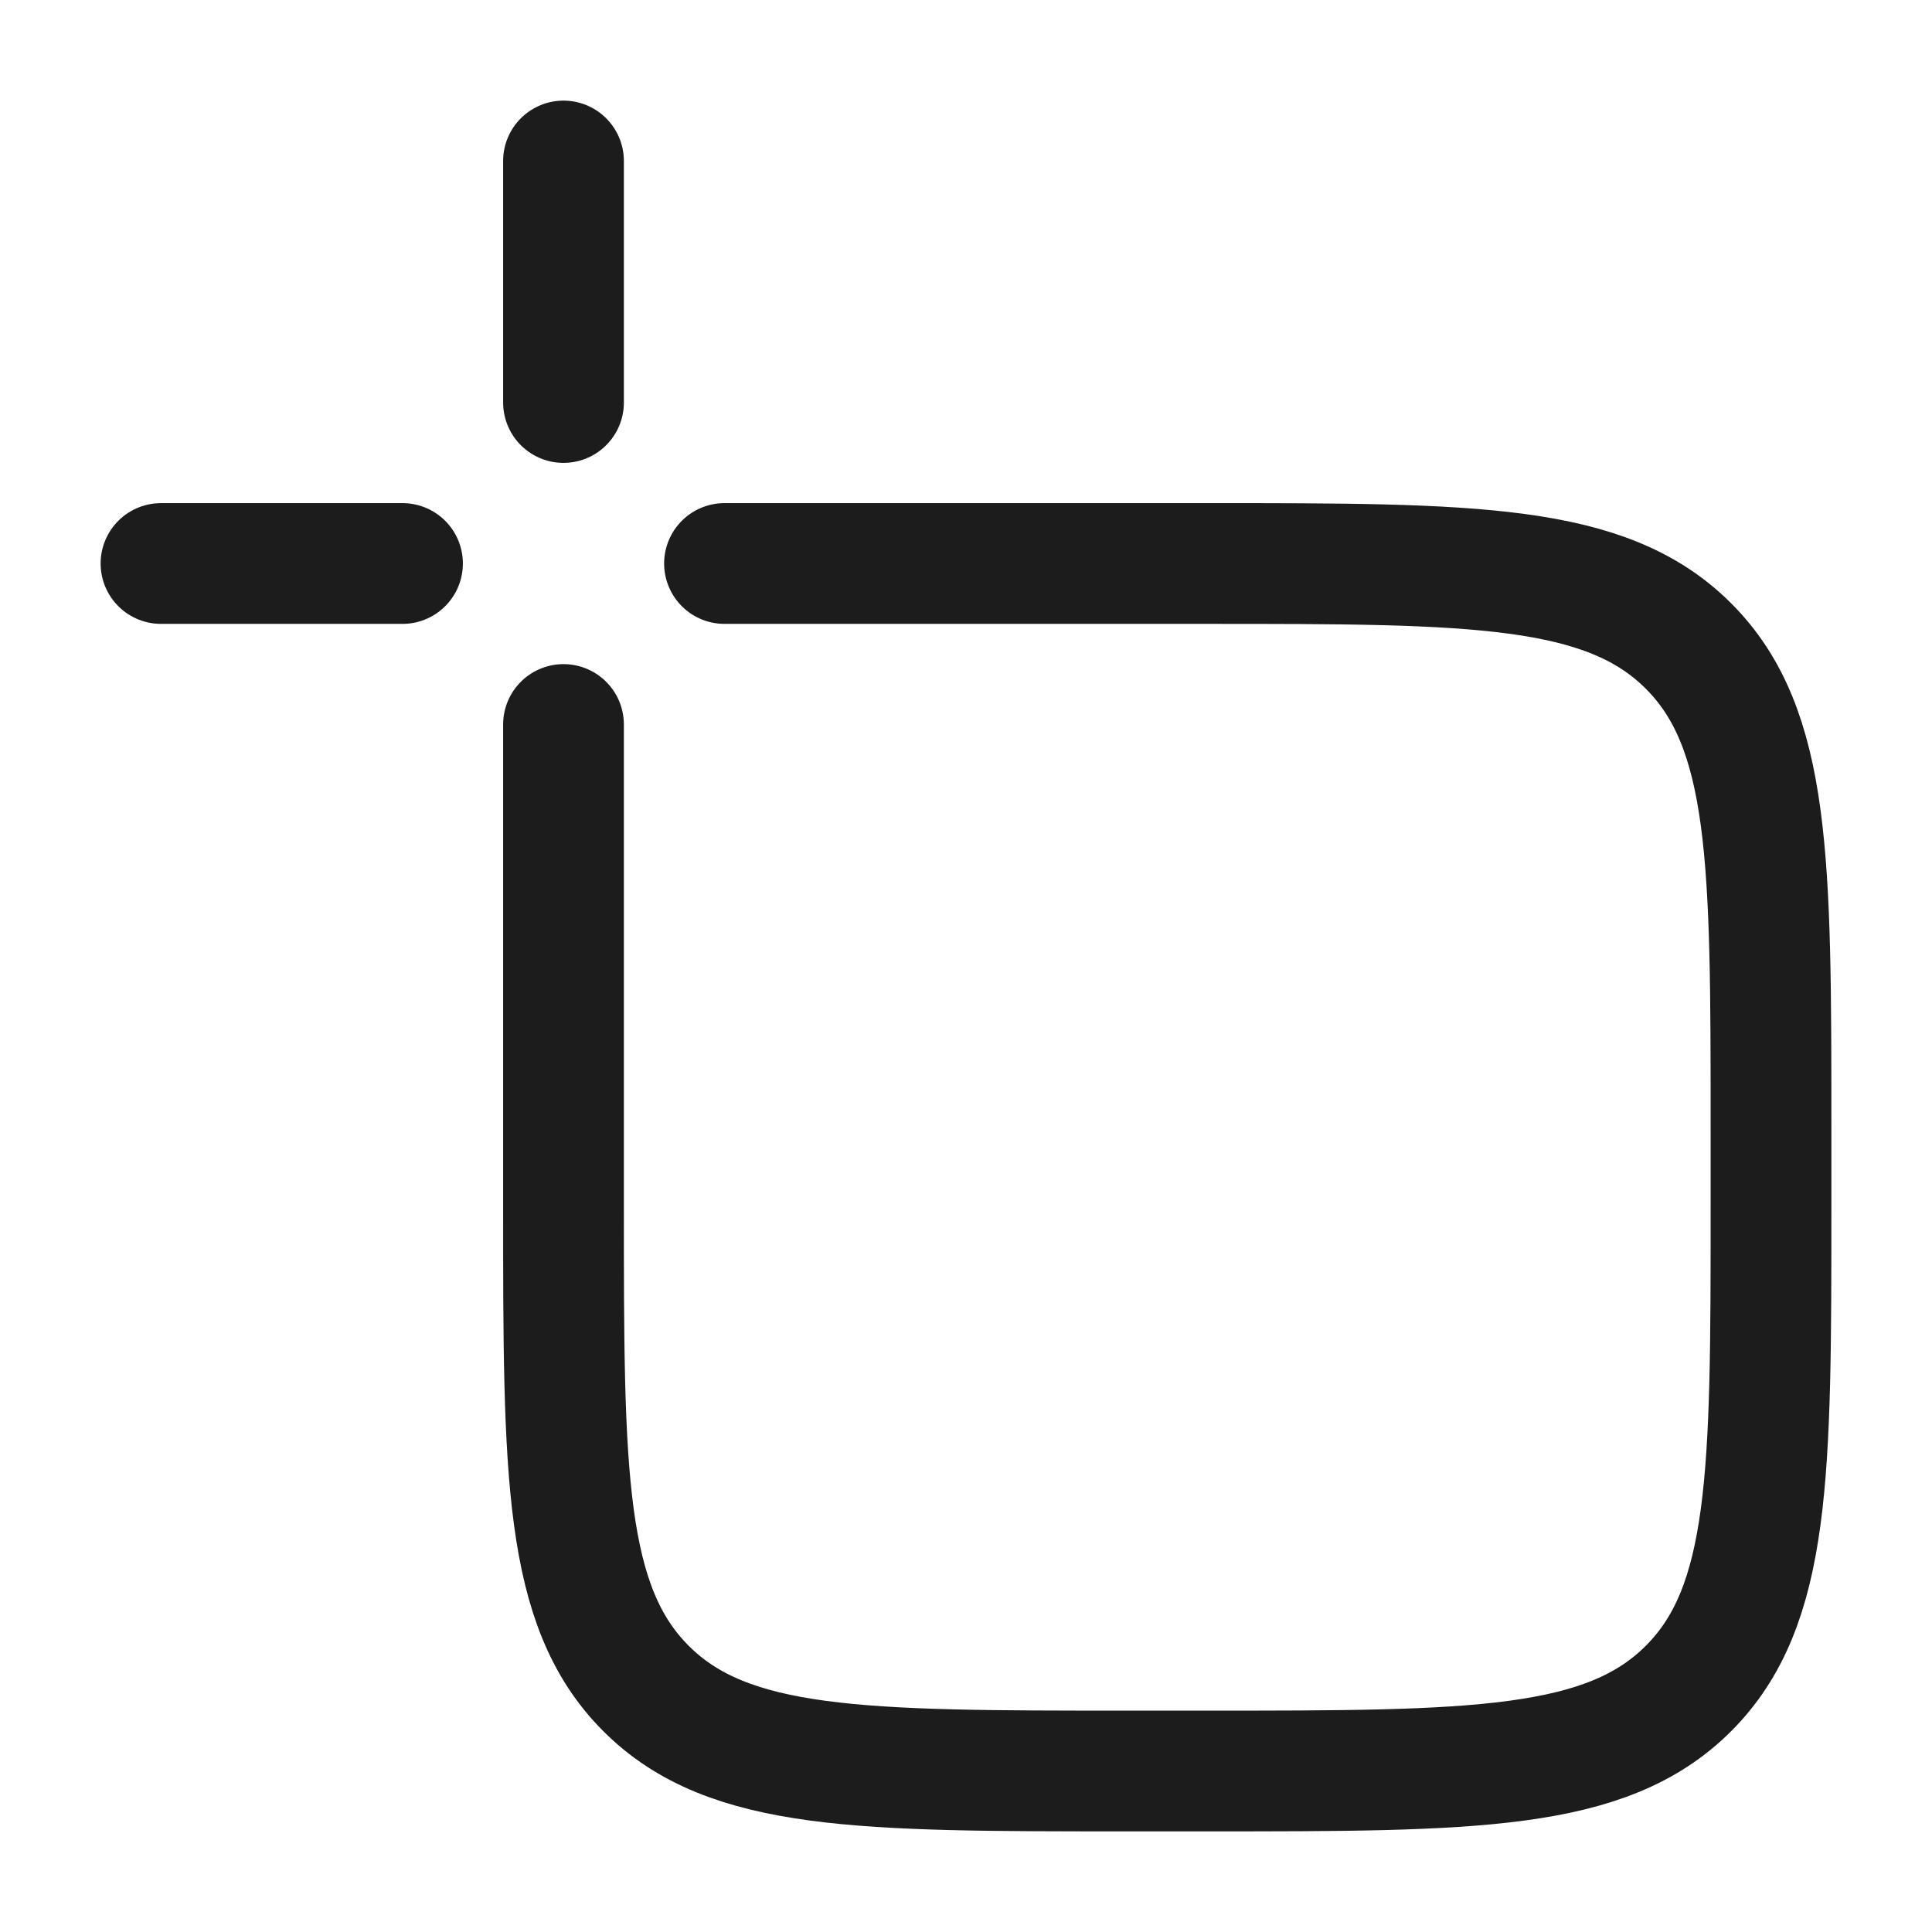 <svg width="24" height="24" viewBox="0 0 24 24" fill="none" xmlns="http://www.w3.org/2000/svg">
<g id="artboard-tool">
<path id="Vector" d="M9 7H15C18.3 7 19.95 7 20.975 8.025C22 9.05 22 10.7 22 14V15C22 18.3 22 19.95 20.975 20.975C19.95 22 18.3 22 15 22H14C10.7 22 9.05 22 8.025 20.975C7 19.95 7 18.3 7 15V9" stroke="#1B1C1B" stroke-width="1.5" stroke-linecap="round" stroke-linejoin="round"/>
<path id="Vector_2" d="M2 7H5" stroke="#1B1C1B" stroke-width="1.5" stroke-linecap="round"/>
<path id="Vector_3" d="M7 5V2" stroke="#1B1C1B" stroke-width="1.5" stroke-linecap="round"/>
</g>
</svg>
